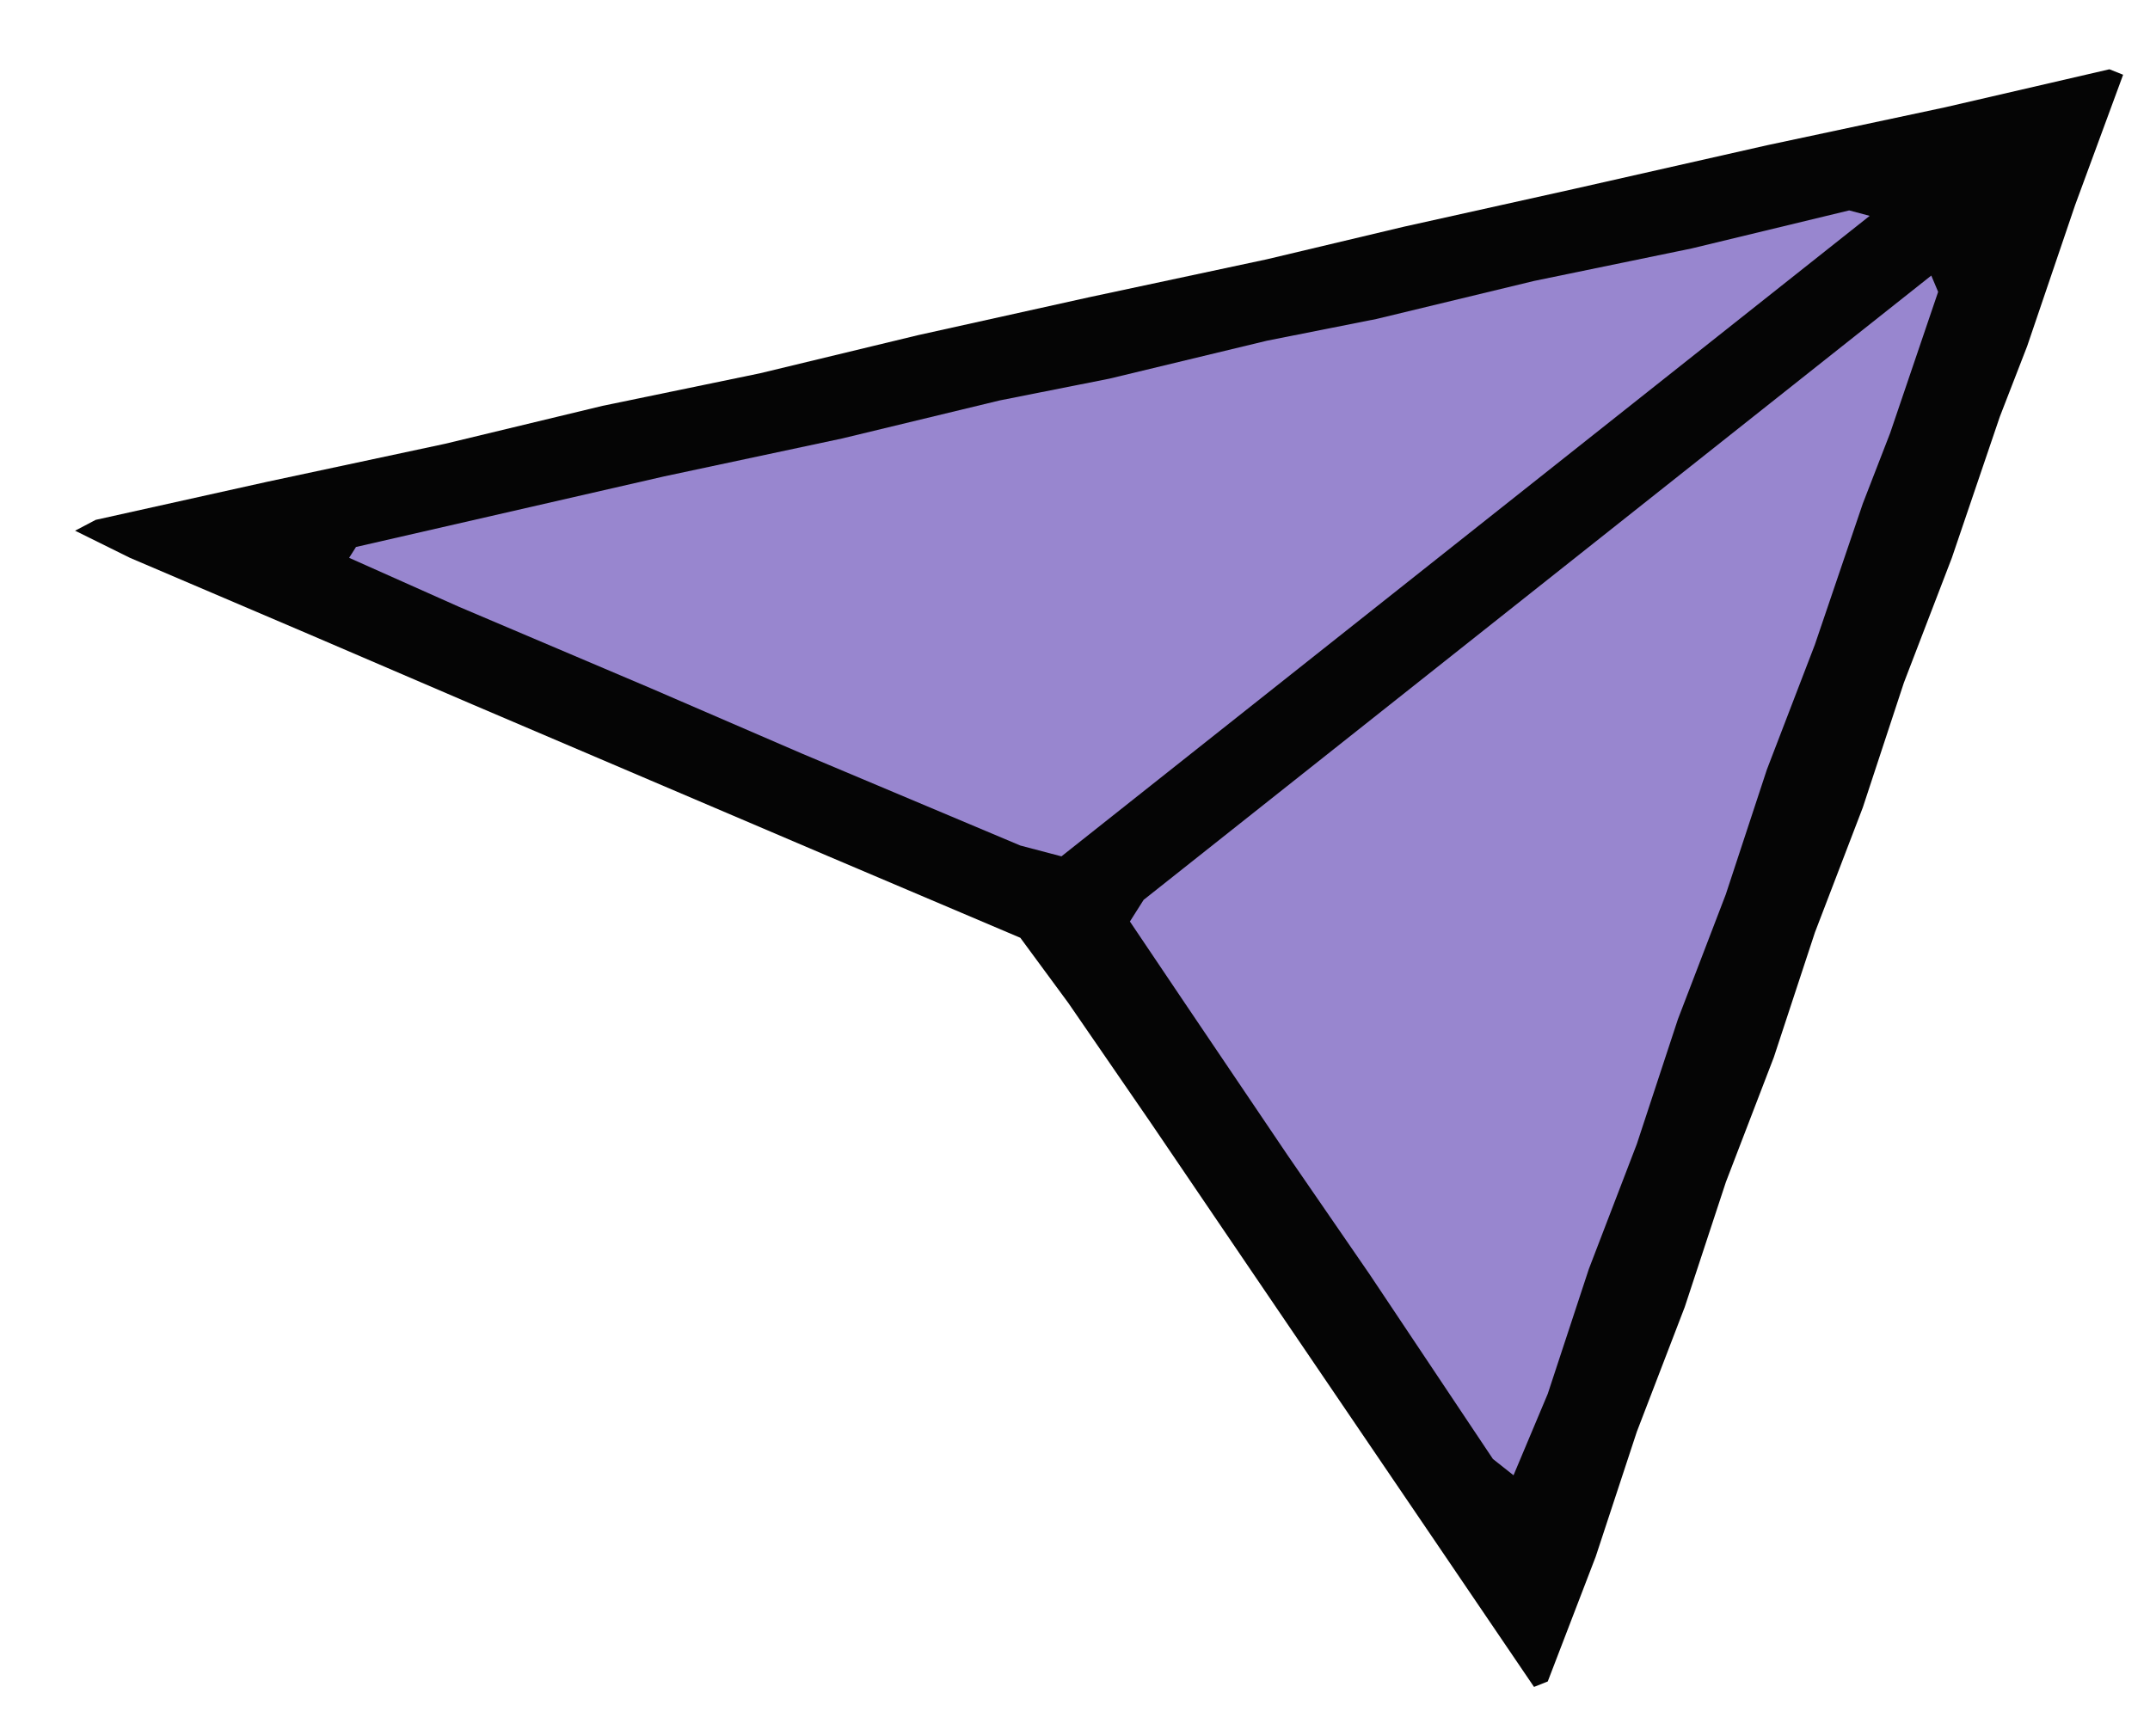 <svg width="26" height="21" viewBox="0 0 26 21" fill="none" xmlns="http://www.w3.org/2000/svg">
<path d="M25.509 0.838L25.675 0.904L25.095 2.479L24.515 4.186L24.184 5.04L23.604 6.747L23.024 8.257L22.527 9.767L21.948 11.278L21.451 12.788L20.871 14.298L20.374 15.808L19.794 17.318L19.297 18.828L18.717 20.338L18.551 20.404L17.392 18.697L16.232 16.99L15.072 15.283L13.913 13.576L12.919 12.131L12.339 11.343L10.02 10.358L7.866 9.439L5.712 8.52L3.724 7.666L1.571 6.747L0.908 6.419L1.157 6.288L3.228 5.828L5.381 5.368L7.286 4.909L9.191 4.515L11.097 4.055L13.167 3.596L15.321 3.136L16.978 2.742L19.048 2.282L21.368 1.757L23.521 1.298L25.509 0.838Z" fill="#050505"/>
<path d="M22.362 2.545L22.61 2.611L12.836 10.358L12.339 10.227L9.689 9.111L7.866 8.323L5.547 7.338L4.222 6.747L4.305 6.616L8.032 5.762L10.186 5.303L12.091 4.843L13.416 4.58L15.321 4.121L16.646 3.858L18.552 3.398L20.457 3.005L22.362 2.545Z" fill="#9886CF"/>
<path d="M23.355 3.333L23.438 3.53L22.858 5.237L22.527 6.091L21.947 7.798L21.367 9.308L20.87 10.818L20.291 12.328L19.794 13.838L19.214 15.349L18.717 16.859L18.303 17.844L18.054 17.647L16.563 15.414L15.569 13.97L14.327 12.131L13.664 11.146L13.83 10.884L23.355 3.333Z" fill="#9886CF"/>
</svg>

